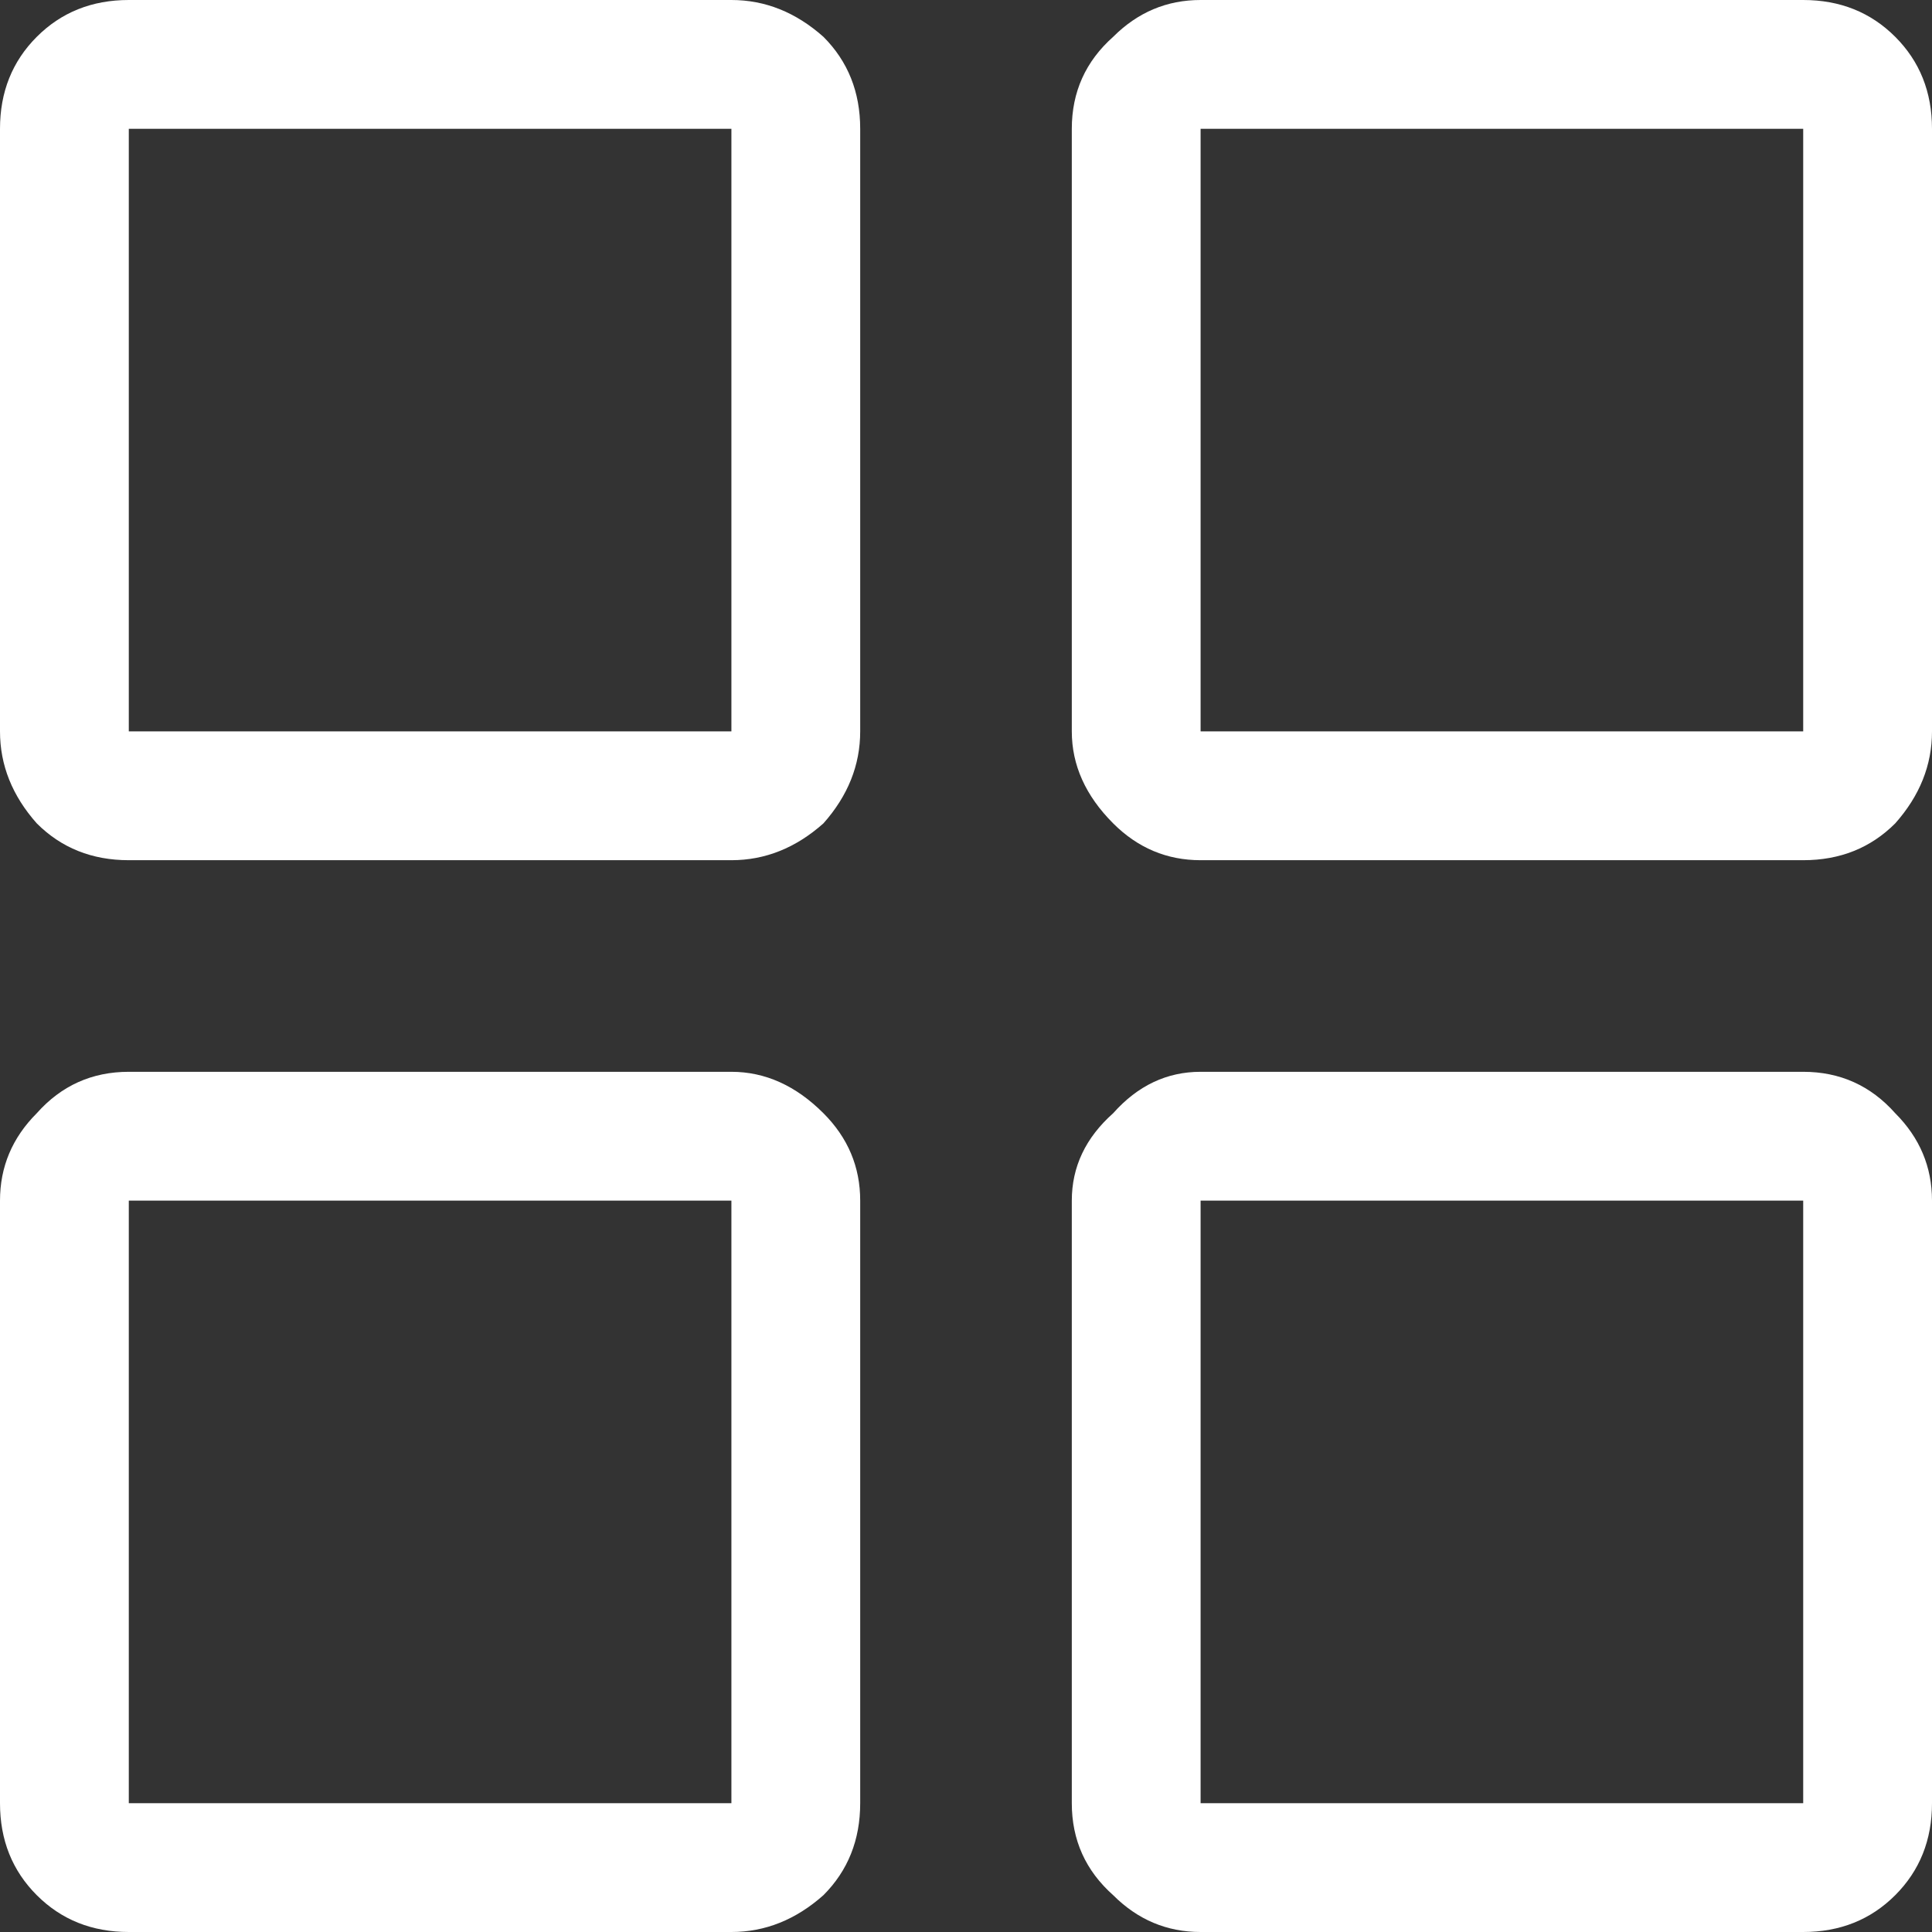 
<svg xmlns="http://www.w3.org/2000/svg" version="1.1" xmlns:xlink="http://www.w3.org/1999/xlink" preserveAspectRatio="none" x="0px" y="0px" width="21px" height="21px" viewBox="0 0 21 21">
<rect x="0" y="0" width="21" height="21" fill="#333333" stroke="none"/>
<defs>
<g id="Layer0_0_FILL">
<path fill="#FFFFFF" stroke="none" d="
M 21 19.6
L 21 13.05
Q 21 12.5 20.6 12.1 20.2 11.65 19.6 11.65
L 13.05 11.65
Q 12.5 11.65 12.1 12.1 11.65 12.5 11.65 13.05
L 11.65 19.6
Q 11.65 20.2 12.1 20.6 12.5 21 13.05 21
L 19.6 21
Q 20.2 21 20.6 20.6 21 20.2 21 19.6
M 19.6 19.6
L 13.05 19.6 13.05 13.05 19.6 13.05 19.6 19.6
M 1.4 11.65
Q 0.8 11.65 0.4 12.1 0 12.5 0 13.05
L 0 19.6
Q 0 20.2 0.4 20.6 0.8 21 1.4 21
L 7.95 21
Q 8.5 21 8.95 20.6 9.35 20.2 9.35 19.6
L 9.35 13.05
Q 9.35 12.5 8.95 12.1 8.5 11.65 7.95 11.65
L 1.4 11.65
M 1.4 19.6
L 1.4 13.05 7.95 13.05 7.95 19.6 1.4 19.6
M 21 7.95
L 21 1.4
Q 21 0.8 20.6 0.4 20.2 0 19.6 0
L 13.05 0
Q 12.5 0 12.1 0.4 11.65 0.8 11.65 1.4
L 11.65 7.95
Q 11.65 8.5 12.1 8.95 12.5 9.35 13.05 9.35
L 19.6 9.35
Q 20.2 9.35 20.6 8.95 21 8.5 21 7.95
M 13.05 7.95
L 13.05 1.4 19.6 1.4 19.6 7.95 13.05 7.95
M 9.35 1.4
Q 9.35 0.8 8.95 0.4 8.5 0 7.95 0
L 1.4 0
Q 0.8 0 0.4 0.4 0 0.8 0 1.4
L 0 7.95
Q 0 8.5 0.4 8.95 0.8 9.35 1.4 9.35
L 7.95 9.35
Q 8.5 9.35 8.95 8.95 9.35 8.5 9.35 7.95
L 9.35 1.4
M 1.4 1.4
L 7.95 1.4 7.95 7.95 1.4 7.95 1.4 1.4 Z"/>
</g>
</defs>

<g transform="matrix( 1, 0, 0, 1, 0,0) ">
<use xlink:href="#Layer0_0_FILL"/>
</g>
</svg>
